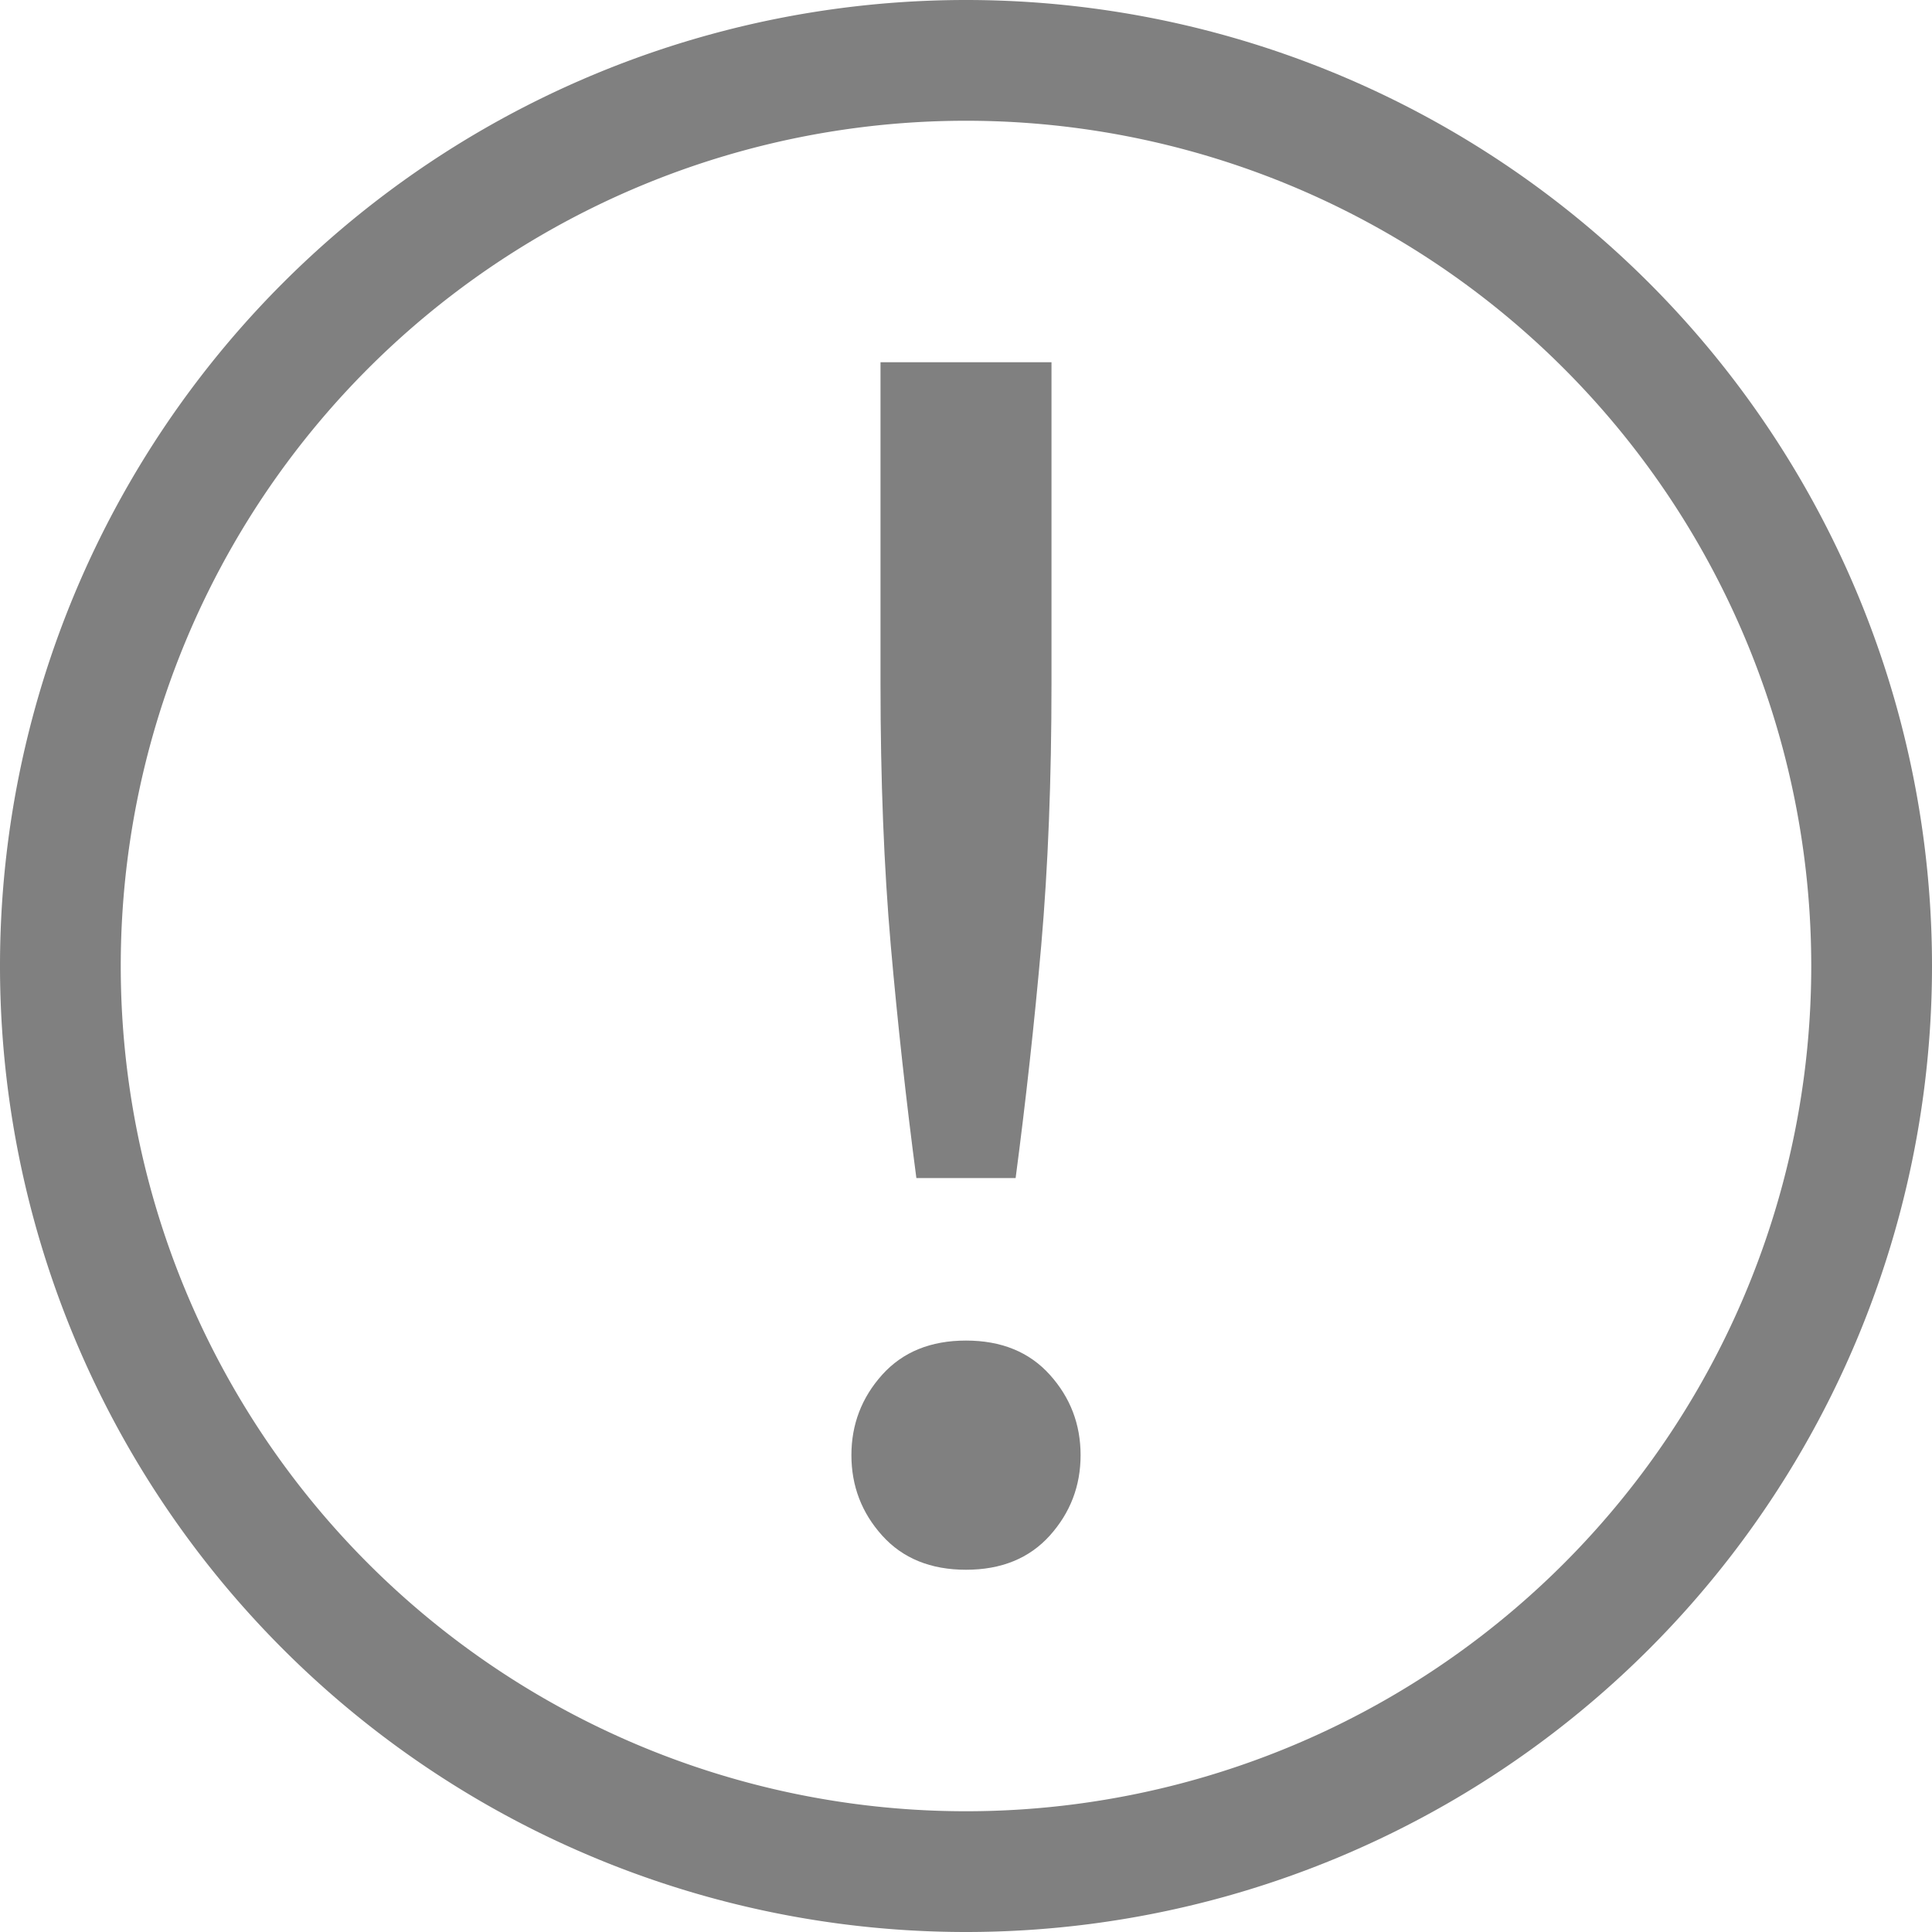 <svg height="16" width="16" xmlns="http://www.w3.org/2000/svg"><g fill="#808080" transform="translate(-572 -240)"><path d="m580 240a8 8 0 0 0 -8 8 8 8 0 0 0 8 8 8 8 0 0 0 8-8 8 8 0 0 0 -8-8zm0 1a7 7 0 0 1 7 7 7 7 0 0 1 -7 7 7 7 0 0 1 -7-7 7 7 0 0 1 7-7z"/><path d="m580.708 245.663q0 1.19-.085 2.167-.085.963-.212 1.926h-.822q-.127-.963-.212-1.926-.085-.977-.085-2.167v-2.663h1.416zm.241 6.388q0 .382-.255.666-.255.283-.694.283-.439 0-.694-.283-.255-.283-.255-.666 0-.382.255-.666.255-.283.694-.283.439 0 .694.283.255.283.255.666z"/></g></svg>